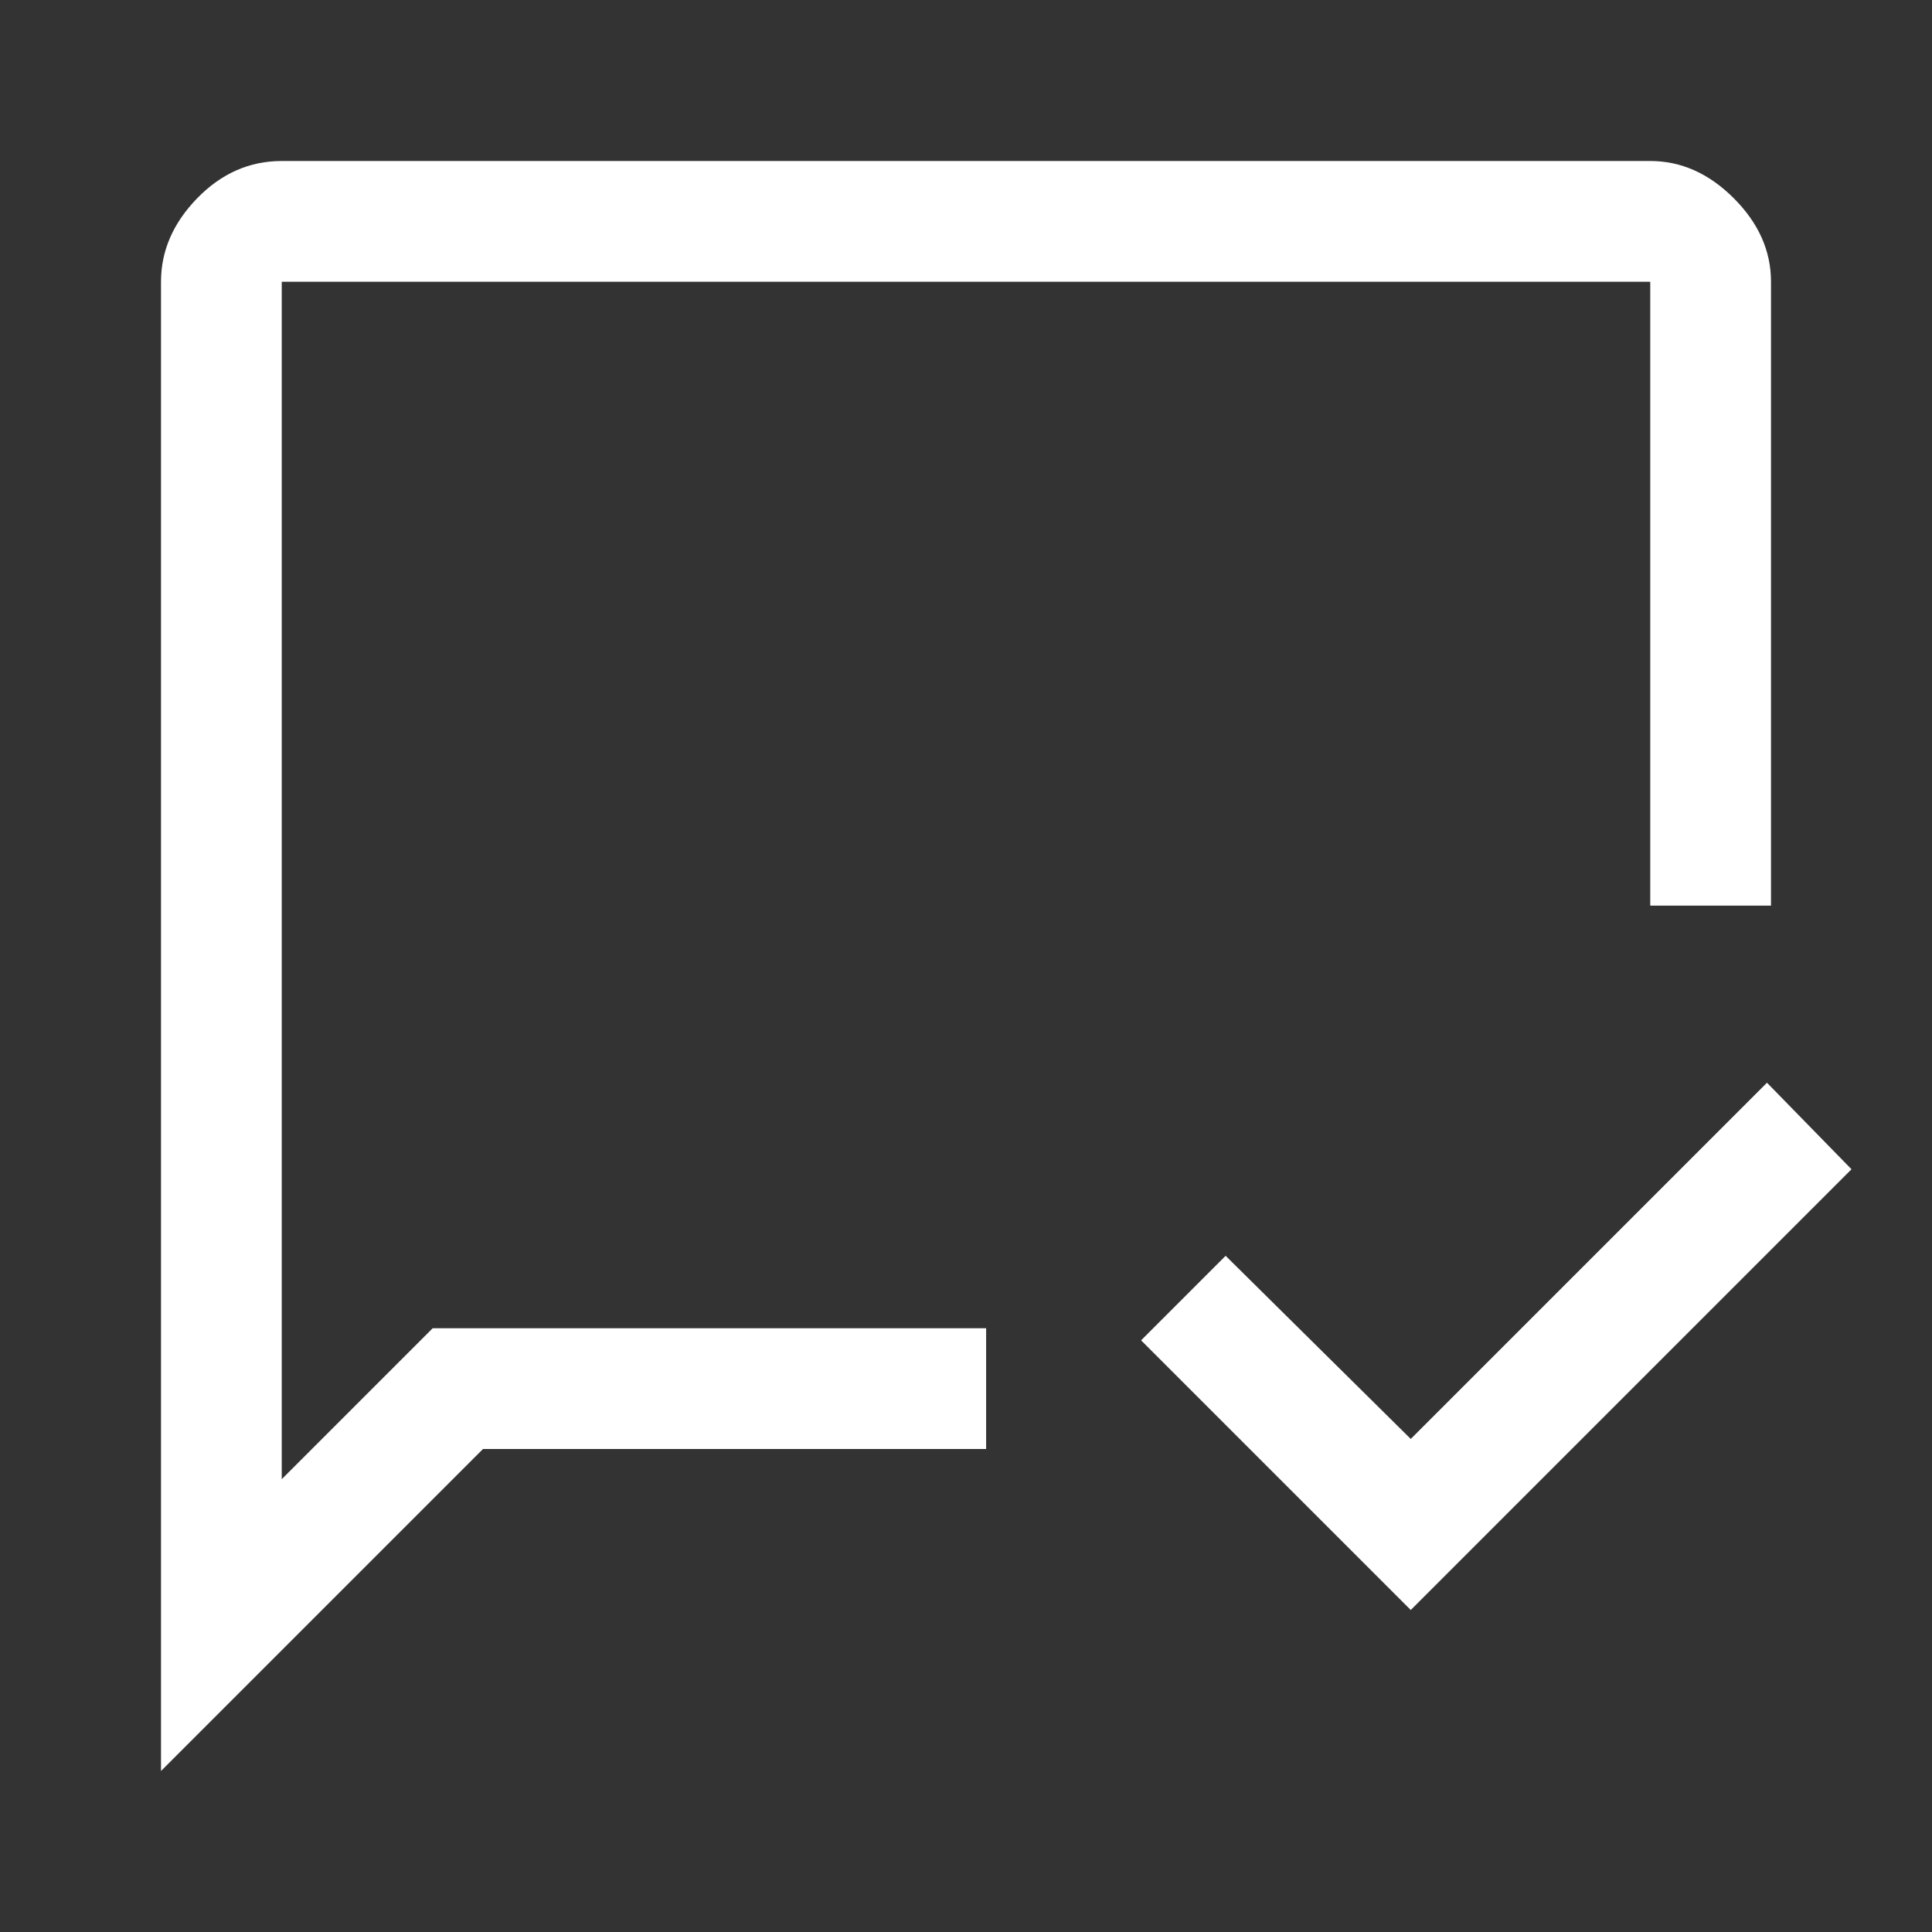 <svg xmlns="http://www.w3.org/2000/svg" viewBox="0 0 48 48" width="18" height="18" stroke-linecap="round" stroke-linejoin="round" stroke-width="3">
  <rect x="0" y="0" width="48" height="48" fill="#333333" stroke="none"/>
  <path fill="#ffffff" d="m35.05 40-6.7-6.7 2.1-2.1 4.6 4.55 8.85-8.85 2.1 2.15Zm-24.3-7H24.5v3H12l-8 8V7q0-1.15.9-2.075Q5.8 4 7 4h34q1.15 0 2.075.925Q44 5.85 44 7v15.5h-3V7H7v29.75ZM7 33V7Z" />
</svg>